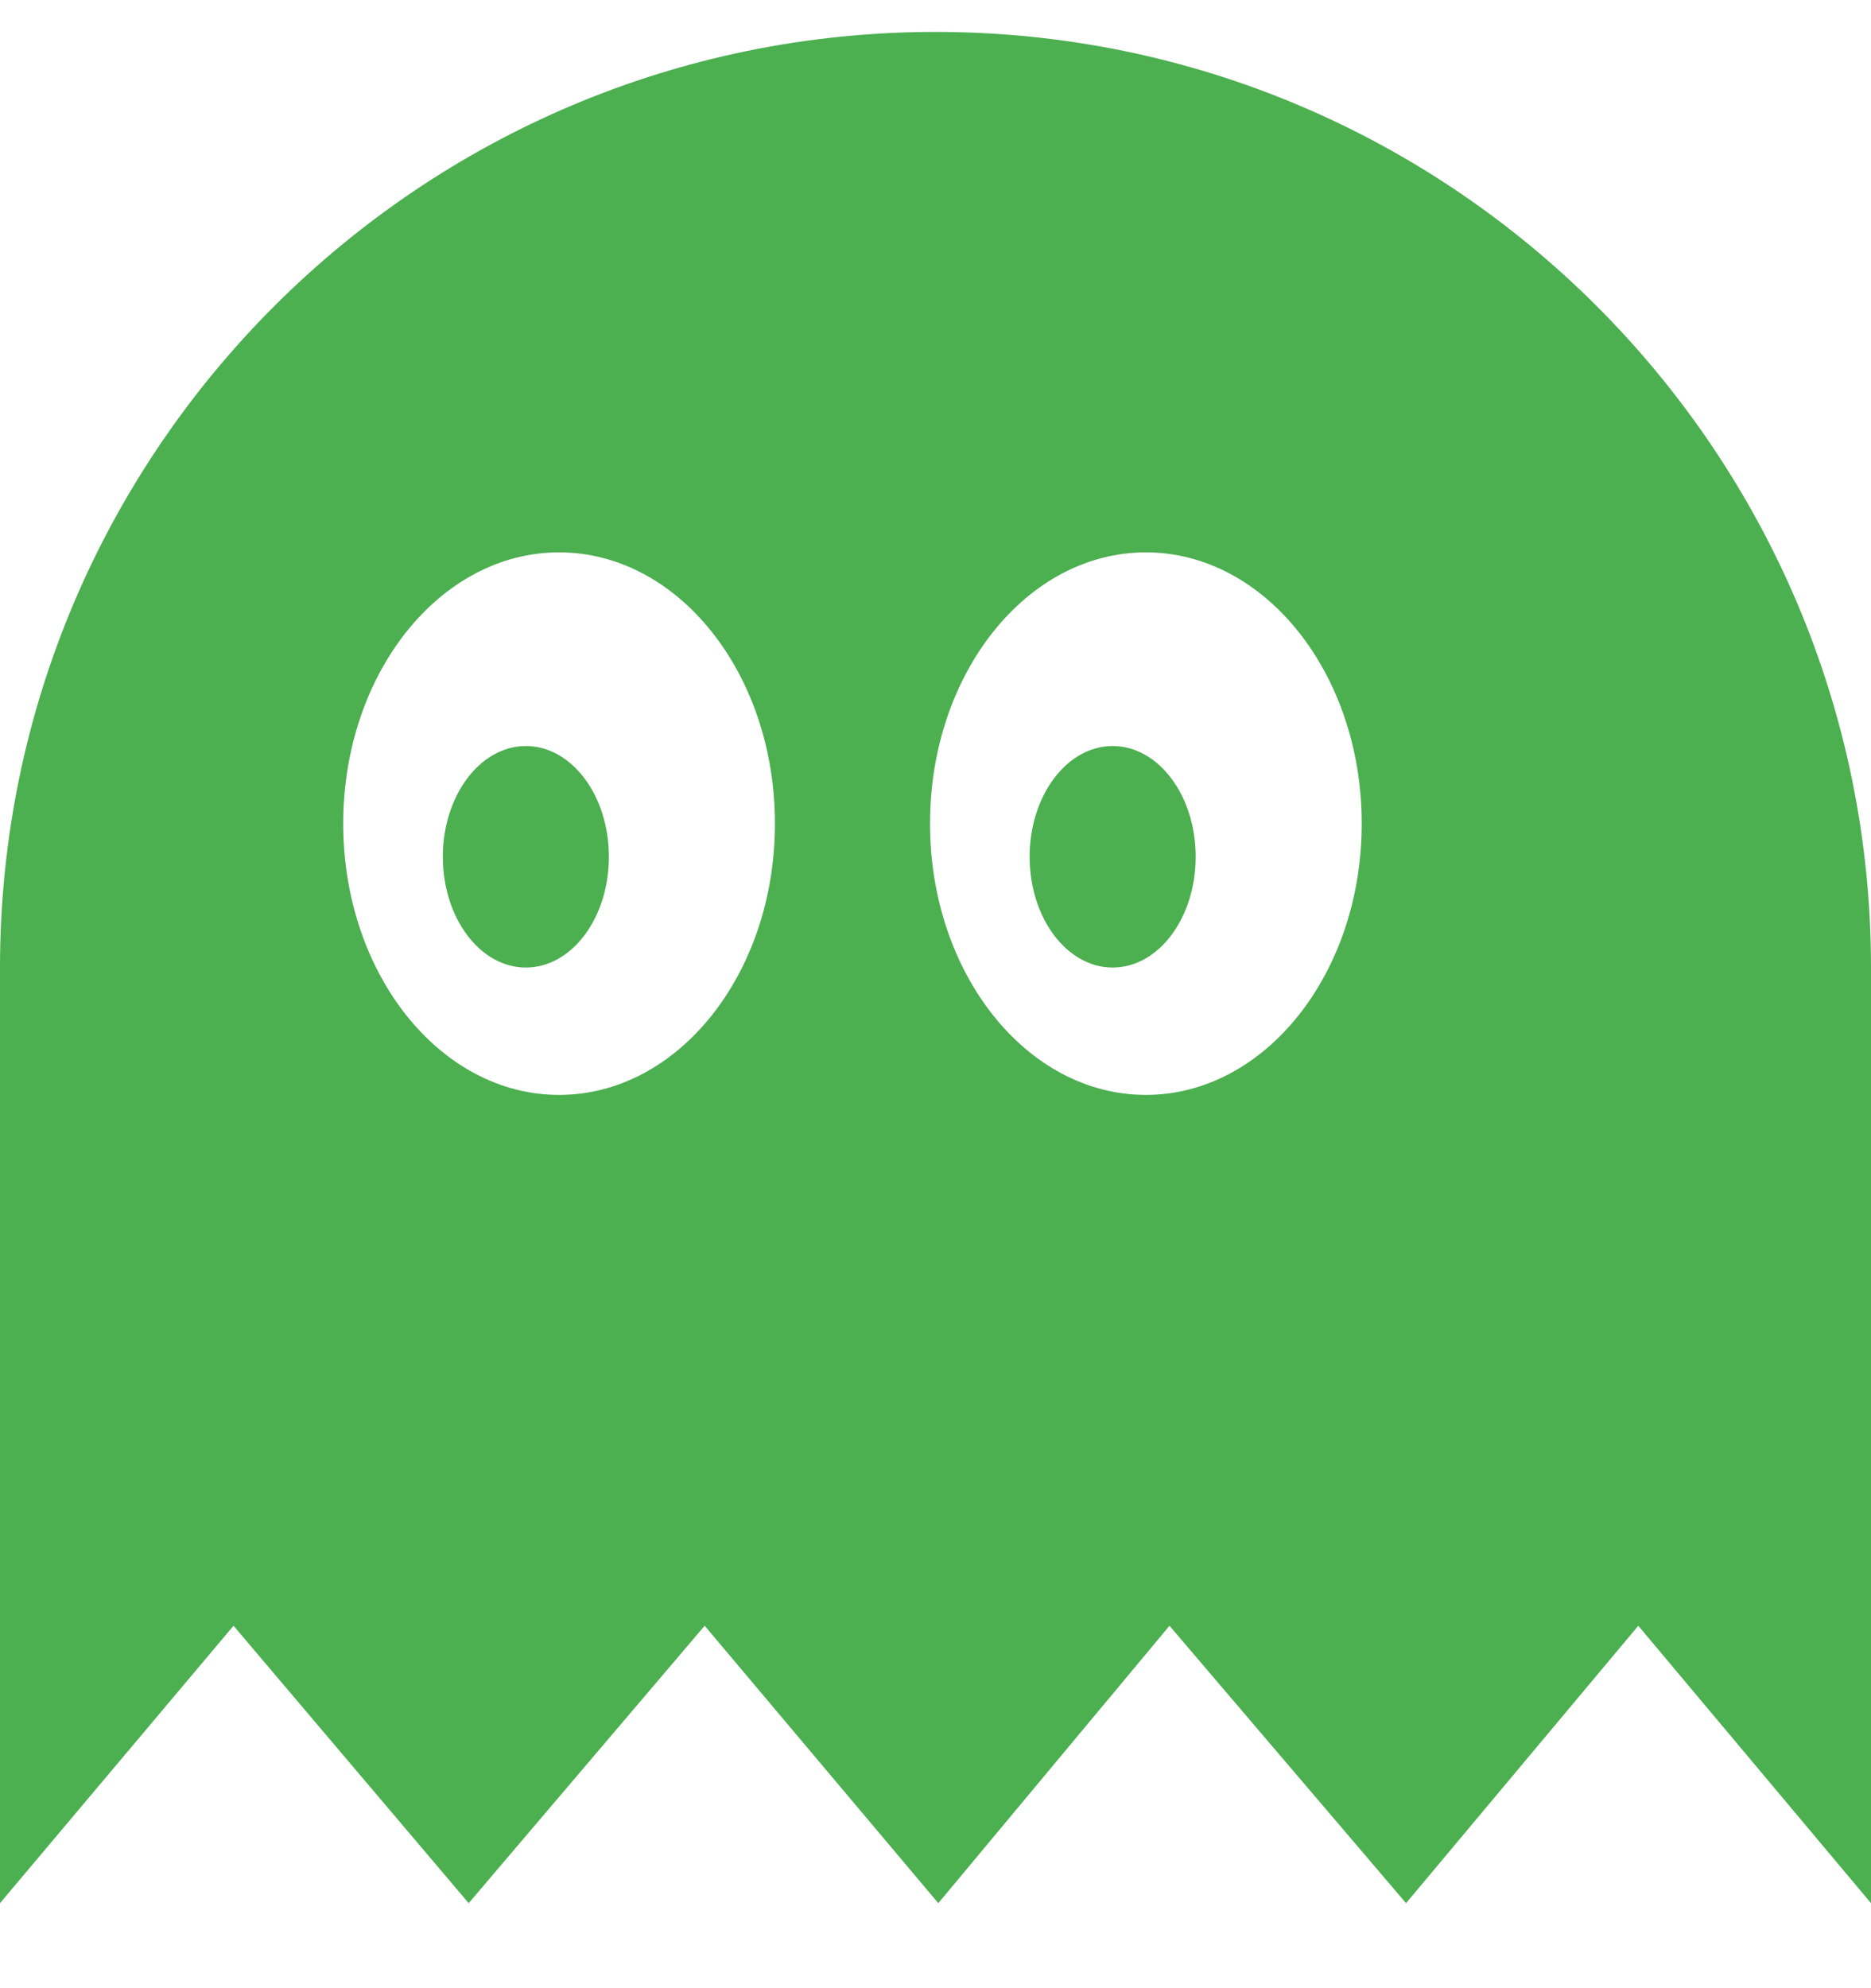 <?xml version="1.0" encoding="UTF-8" standalone="no"?>
<svg width="16px" height="17px" viewBox="0 0 16 17" version="1.1" xmlns="http://www.w3.org/2000/svg" xmlns:xlink="http://www.w3.org/1999/xlink" xmlns:sketch="http://www.bohemiancoding.com/sketch/ns">
    <!-- Generator: Sketch 3.2.1 (9971) - http://www.bohemiancoding.com/sketch -->
    <title>green-ghost</title>
    <desc>Created with Sketch.</desc>
    <defs></defs>
    <g id="Page-1" stroke="none" stroke-width="1" fill="none" fill-rule="evenodd" sketch:type="MSPage">
        <g id="labirint" sketch:type="MSLayerGroup" transform="translate(-277, -67)" fill="#4CAF50">
            <path d="M277,75.273 C277,70.855 280.591,67.273 285,67.273 C289.418,67.273 293,70.864 293,75.273 L293,83.273 L291.01,80.901 L289.024,83.273 L287.001,80.901 L285.024,83.273 L283.026,80.901 L281.008,83.273 L278.997,80.901 L277,83.273 L277,75.273 Z M281.781,76.362 C282.801,76.362 283.627,75.323 283.627,74.042 C283.627,72.761 282.801,71.723 281.781,71.723 C280.761,71.723 279.935,72.761 279.935,74.042 C279.935,75.323 280.761,76.362 281.781,76.362 Z M286.799,76.362 C287.818,76.362 288.645,75.323 288.645,74.042 C288.645,72.761 287.818,71.723 286.799,71.723 C285.779,71.723 284.953,72.761 284.953,74.042 C284.953,75.323 285.779,76.362 286.799,76.362 Z M281.497,75.273 C281.889,75.273 282.207,74.849 282.207,74.326 C282.207,73.803 281.889,73.379 281.497,73.379 C281.105,73.379 280.787,73.803 280.787,74.326 C280.787,74.849 281.105,75.273 281.497,75.273 Z M286.515,75.273 C286.907,75.273 287.225,74.849 287.225,74.326 C287.225,73.803 286.907,73.379 286.515,73.379 C286.123,73.379 285.805,73.803 285.805,74.326 C285.805,74.849 286.123,75.273 286.515,75.273 Z" id="green-ghost" sketch:type="MSShapeGroup"></path>
        </g>
    </g>
</svg>